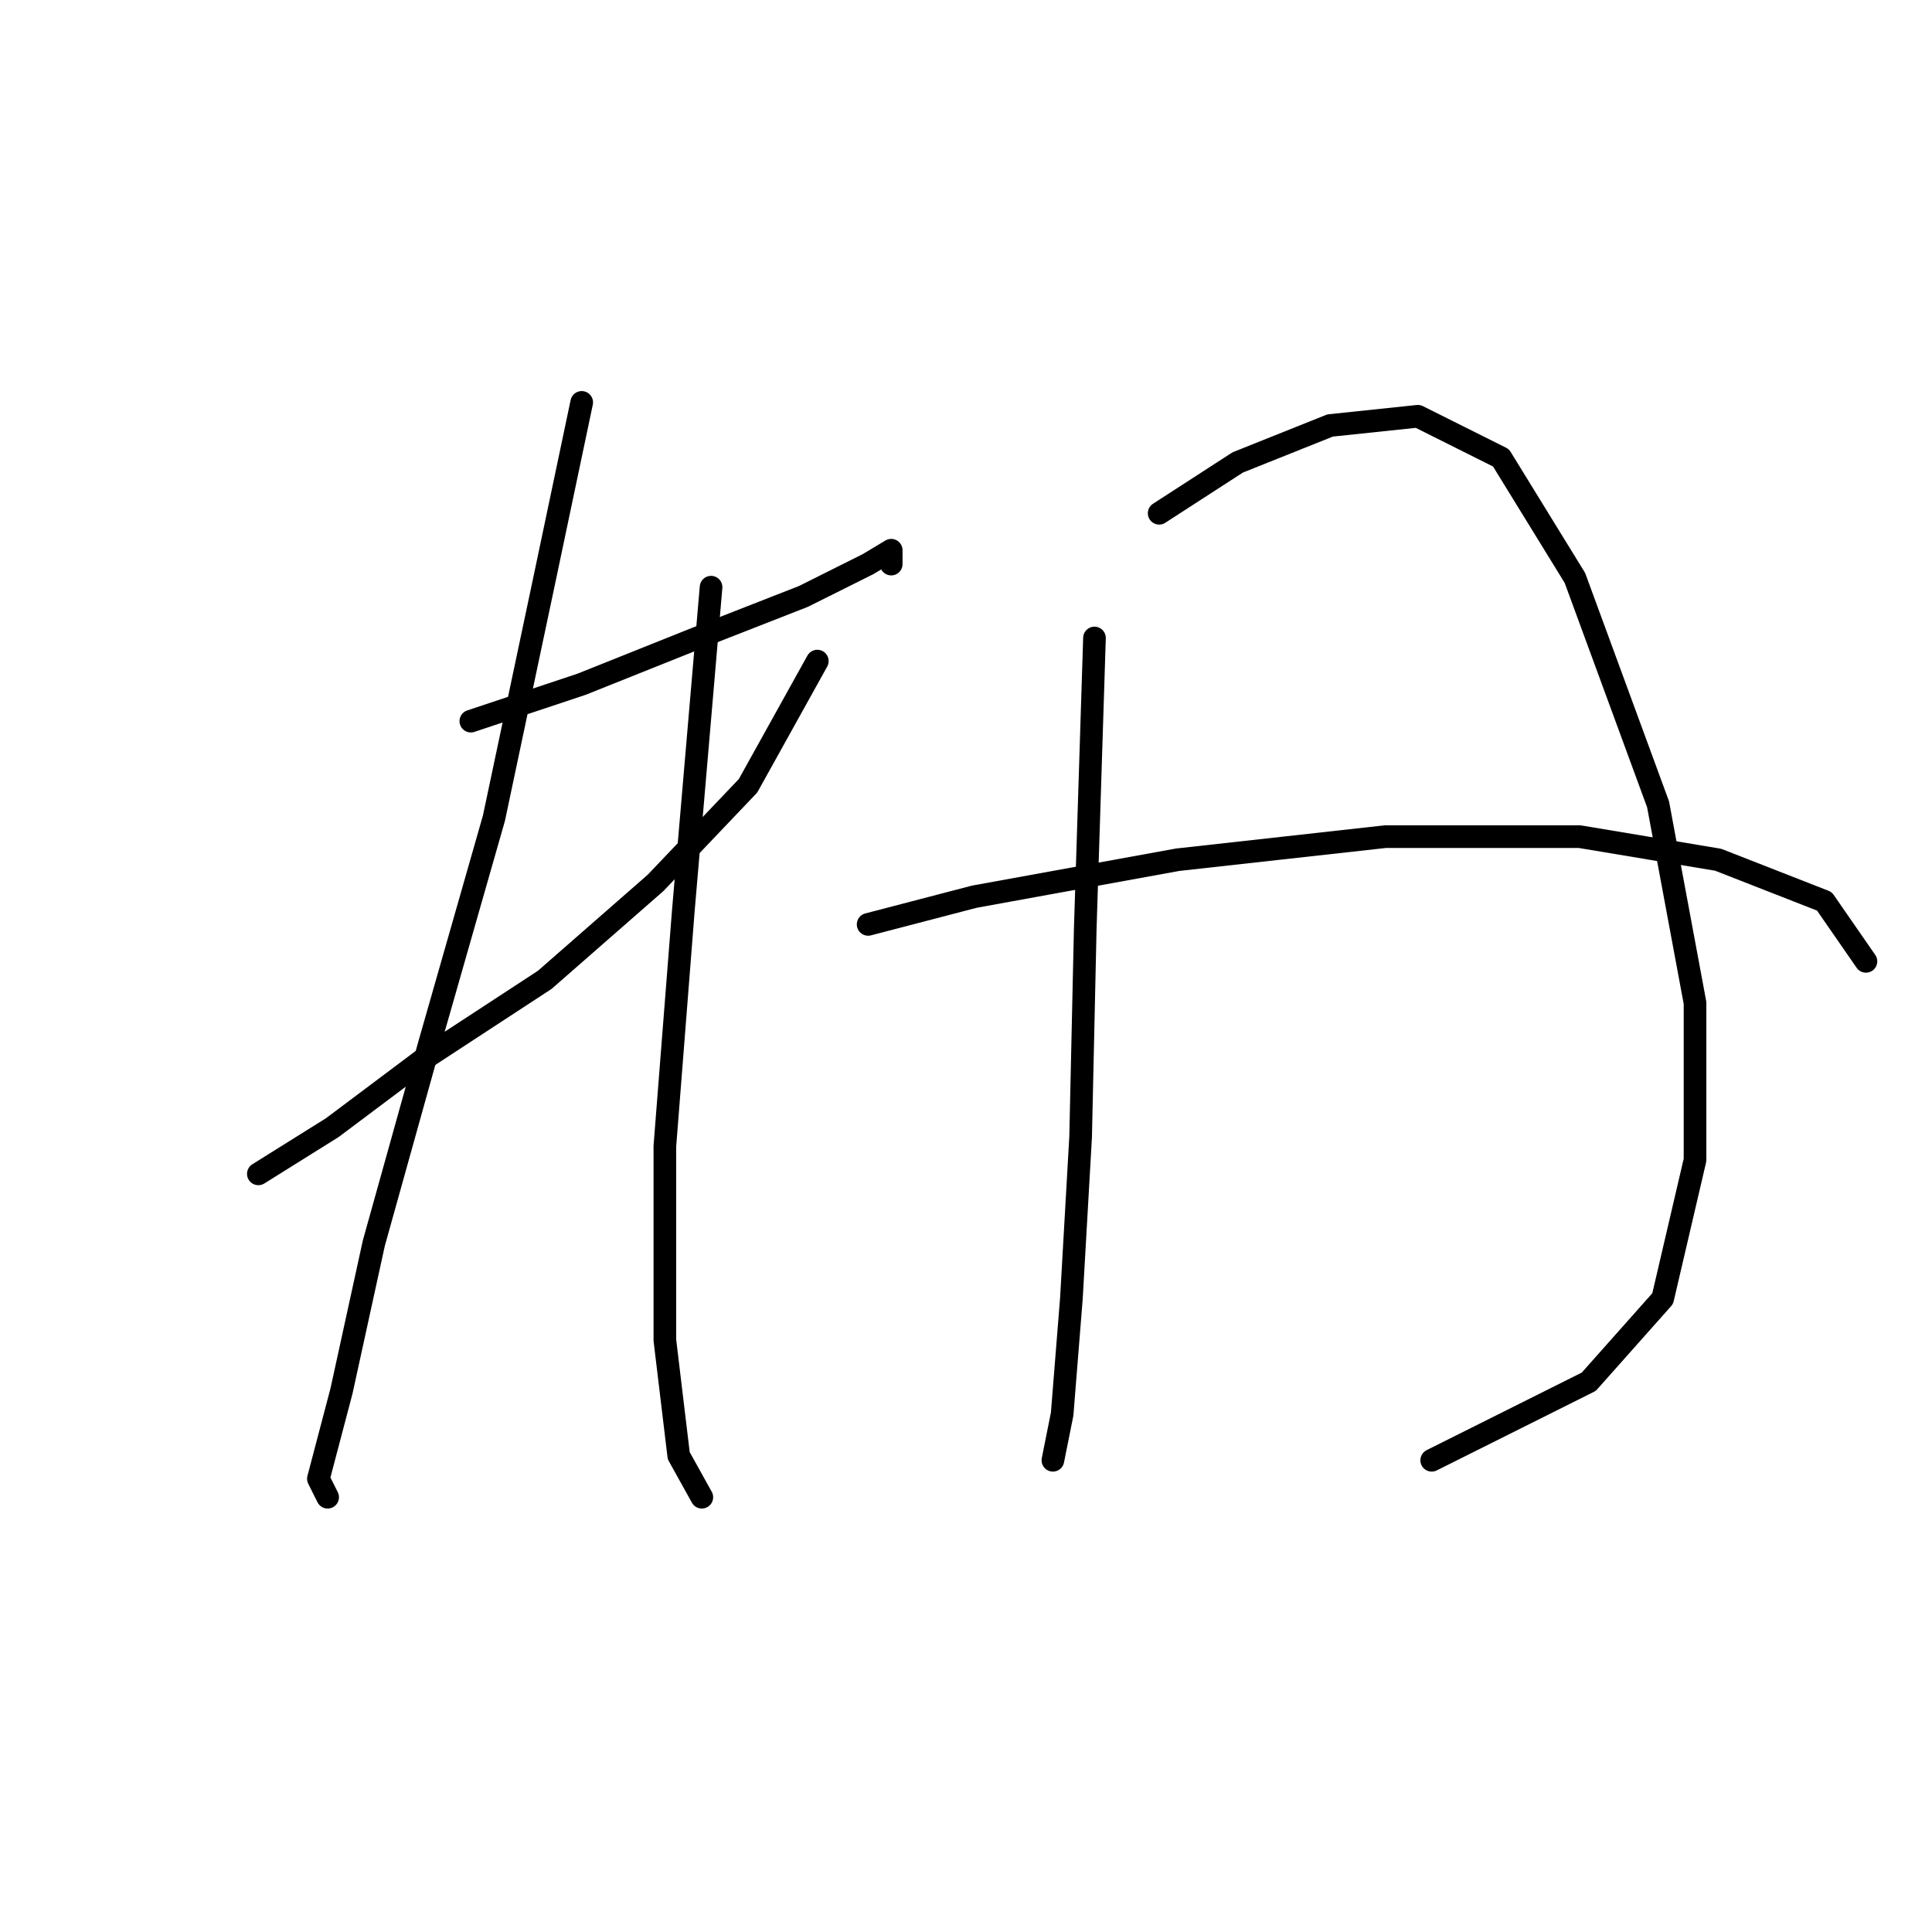 <?xml version="1.0" standalone="no"?>
    <svg width="256" height="256" xmlns="http://www.w3.org/2000/svg" version="1.1">
    <polyline stroke="black" stroke-width="3" stroke-linecap="round" fill="transparent" stroke-linejoin="round" points="62.389 95.555 77.08 90.658 92.383 84.537 106.461 79.028 115.031 74.744 118.091 72.907 118.091 74.744 118.091 74.744 " />
        <polyline stroke="black" stroke-width="3" stroke-linecap="round" fill="transparent" stroke-linejoin="round" points="34.232 155.543 44.026 149.421 56.268 140.24 72.183 129.834 86.874 116.979 99.116 104.125 108.298 87.598 108.298 87.598 " />
        <polyline stroke="black" stroke-width="3" stroke-linecap="round" fill="transparent" stroke-linejoin="round" points="77.08 53.32 72.183 76.58 65.45 108.41 56.88 138.403 49.535 164.724 45.25 184.312 42.189 195.942 43.414 198.39 43.414 198.39 " />
        <polyline stroke="black" stroke-width="3" stroke-linecap="round" fill="transparent" stroke-linejoin="round" points="94.219 77.804 90.546 120.652 88.098 151.87 88.098 177.579 89.934 192.881 92.995 198.39 92.995 198.39 " />
        <polyline stroke="black" stroke-width="3" stroke-linecap="round" fill="transparent" stroke-linejoin="round" points="145.024 84.537 143.8 123.1 143.188 150.646 141.964 172.07 140.74 187.372 139.515 193.494 139.515 193.494 " />
        <polyline stroke="black" stroke-width="3" stroke-linecap="round" fill="transparent" stroke-linejoin="round" points="153.594 68.01 164 61.277 176.242 56.38 187.872 55.156 198.89 60.665 208.684 76.58 219.702 106.573 224.599 132.894 224.599 153.706 220.314 172.07 210.521 183.088 189.709 193.494 189.709 193.494 " />
        <polyline stroke="black" stroke-width="3" stroke-linecap="round" fill="transparent" stroke-linejoin="round" points="115.031 122.488 129.11 118.816 156.042 113.919 183.588 110.858 209.296 110.858 227.66 113.919 241.738 119.428 247.247 127.385 247.247 127.385 " />
        </svg>